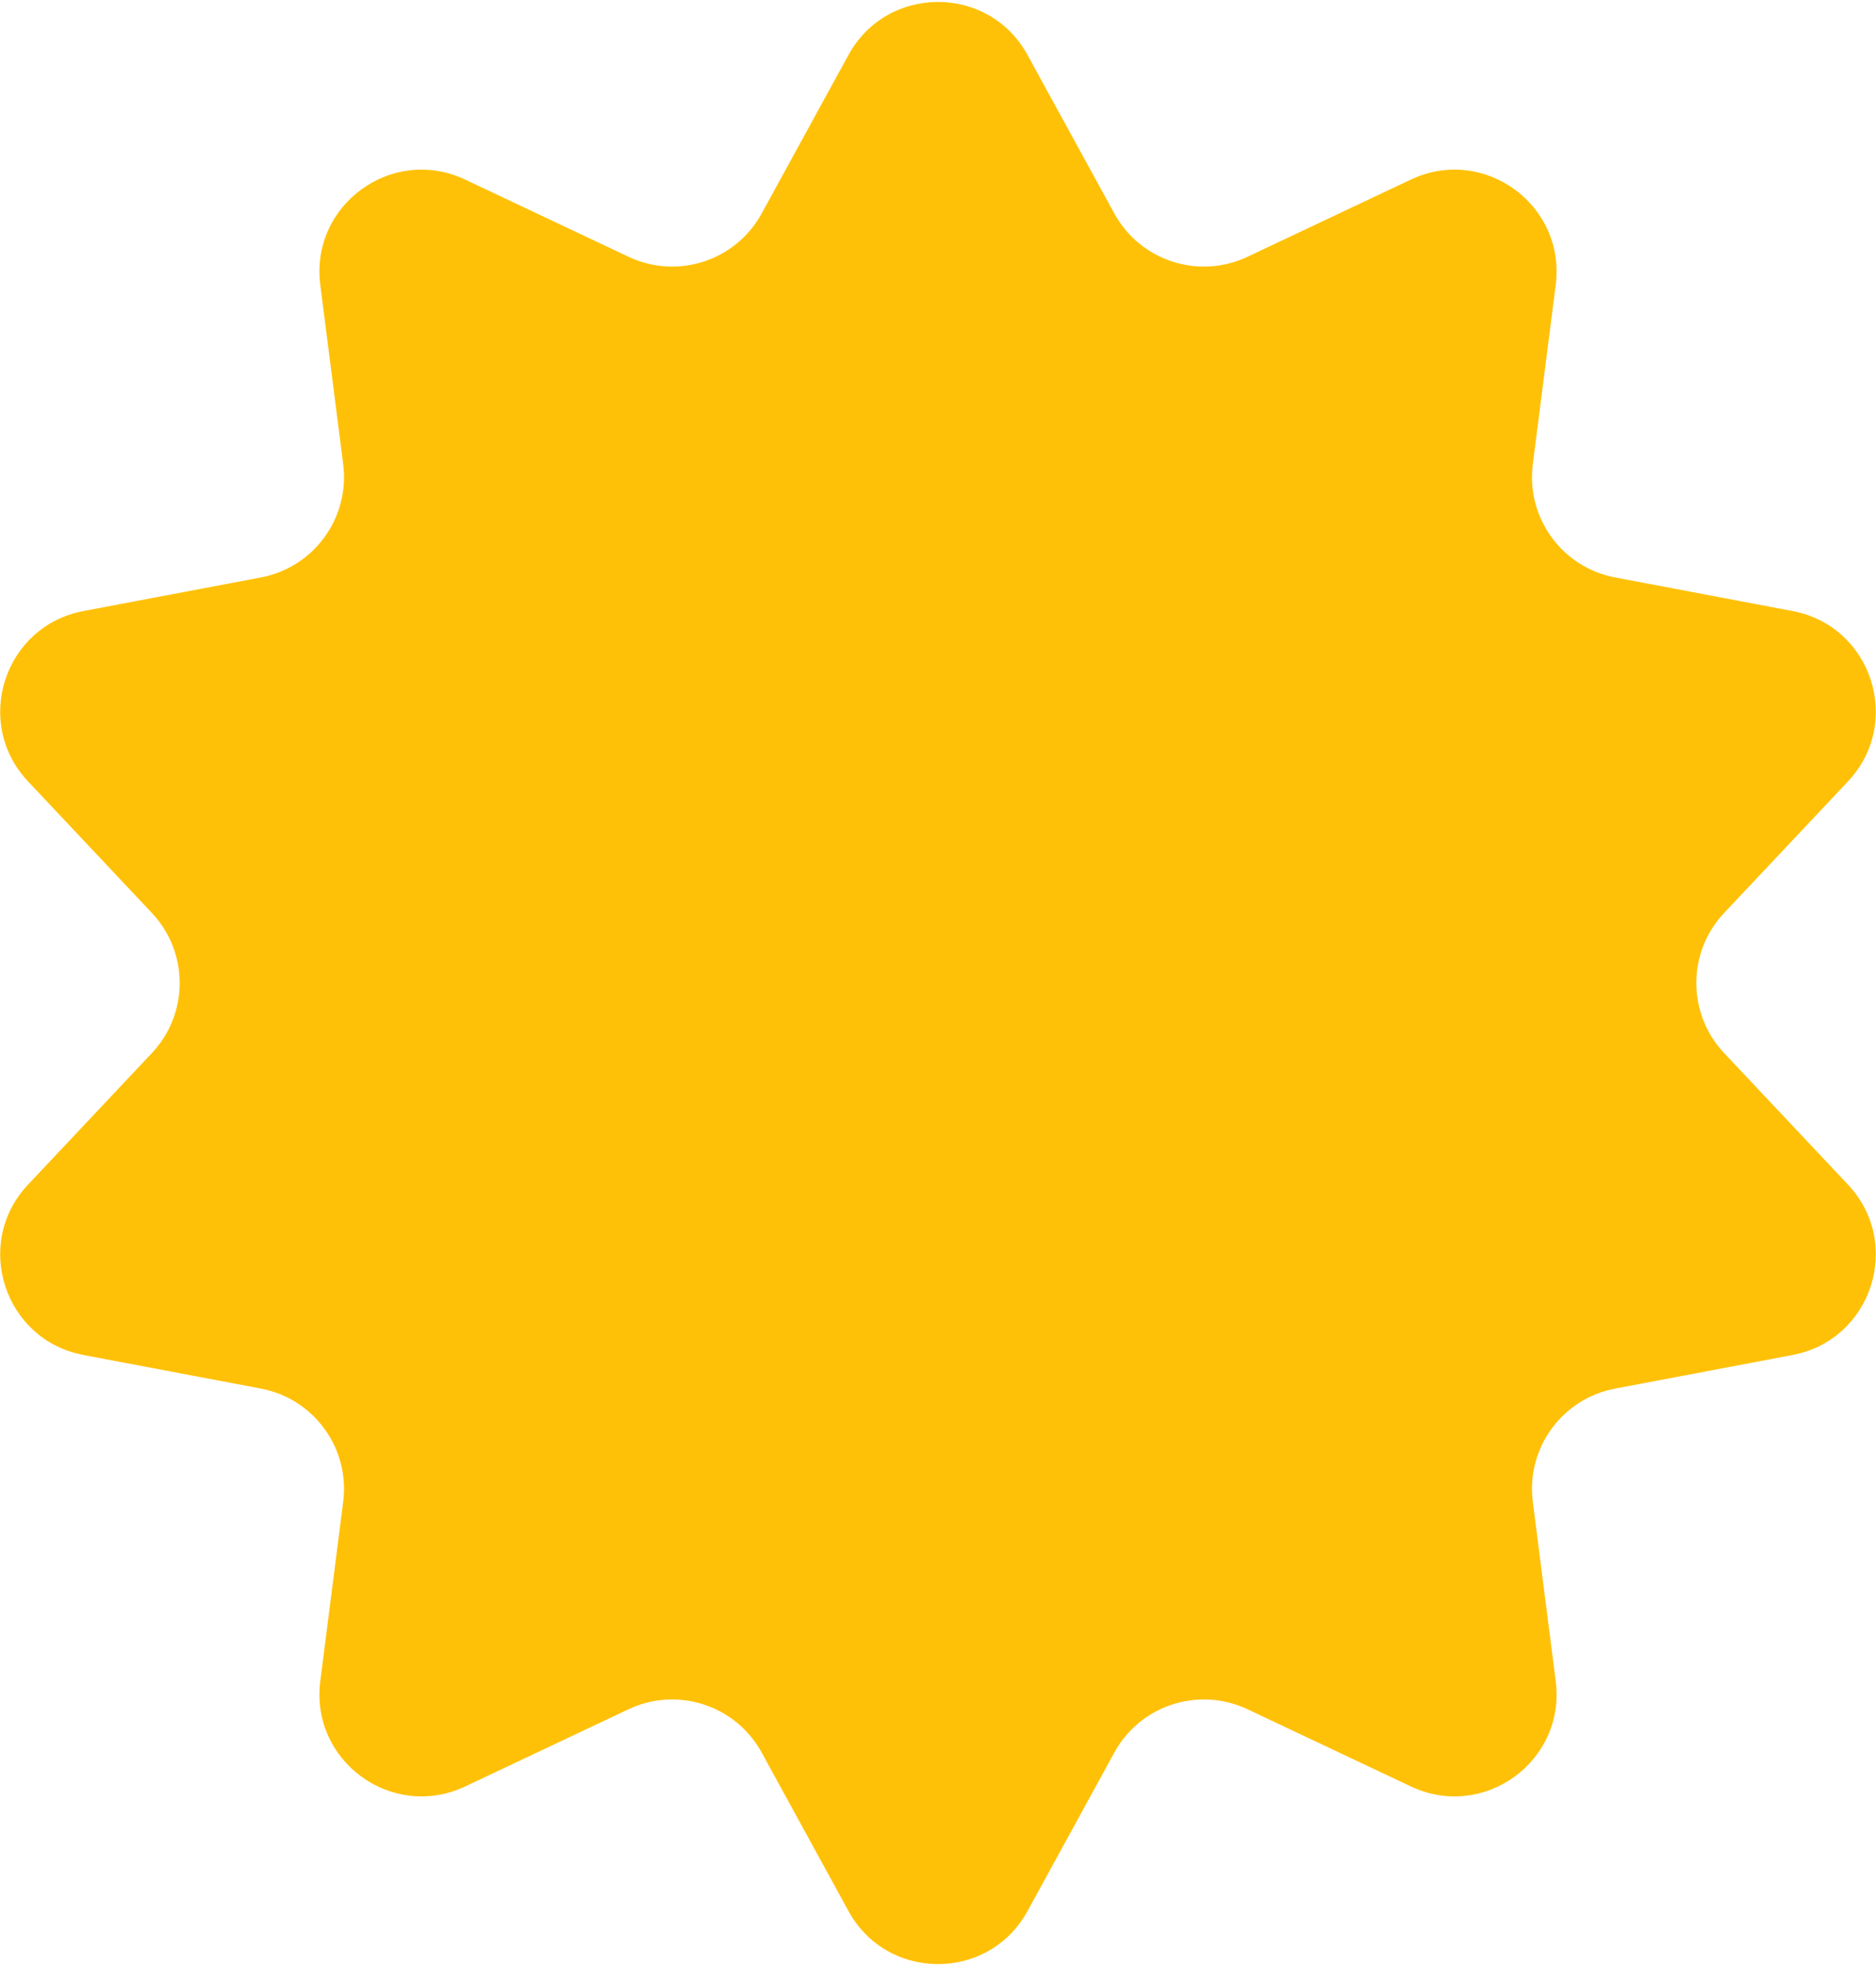 <svg width="294" height="308" viewBox="0 0 294 308" fill="none" xmlns="http://www.w3.org/2000/svg">
    <path d="M132.968 8.615C139.039 -2.468 154.961 -2.468 161.032 8.615L174.635 33.447C178.702 40.871 187.848 43.843 195.502 40.227L221.102 28.133C232.53 22.735 245.41 32.093 243.807 44.63L240.217 72.714C239.143 81.111 244.796 88.891 253.113 90.464L280.933 95.728C293.35 98.078 298.27 113.22 289.605 122.419L270.193 143.03C264.389 149.192 264.389 158.808 270.193 164.97L289.605 185.581C298.27 194.78 293.35 209.922 280.933 212.272L253.113 217.536C244.796 219.109 239.143 226.889 240.217 235.286L243.807 263.371C245.41 275.907 232.53 285.265 221.102 279.867L195.502 267.773C187.848 264.158 178.702 267.129 174.635 274.553L161.032 299.385C154.961 310.468 139.039 310.468 132.968 299.385L119.365 274.553C115.298 267.129 106.152 264.158 98.498 267.773L72.898 279.867C61.47 285.265 48.59 275.907 50.193 263.371L53.783 235.286C54.857 226.889 49.204 219.109 40.887 217.536L13.067 212.272C0.65 209.922 -4.27 194.78 4.395 185.581L23.807 164.97C29.611 158.808 29.611 149.192 23.807 143.03L4.395 122.419C-4.27 113.22 0.65 98.078 13.067 95.728L40.887 90.464C49.204 88.891 54.857 81.111 53.783 72.714L50.193 44.63C48.59 32.093 61.47 22.735 72.898 28.133L98.498 40.227C106.152 43.843 115.298 40.871 119.365 33.447L132.968 8.615Z"
          fill="#FFC107"/>
</svg>
